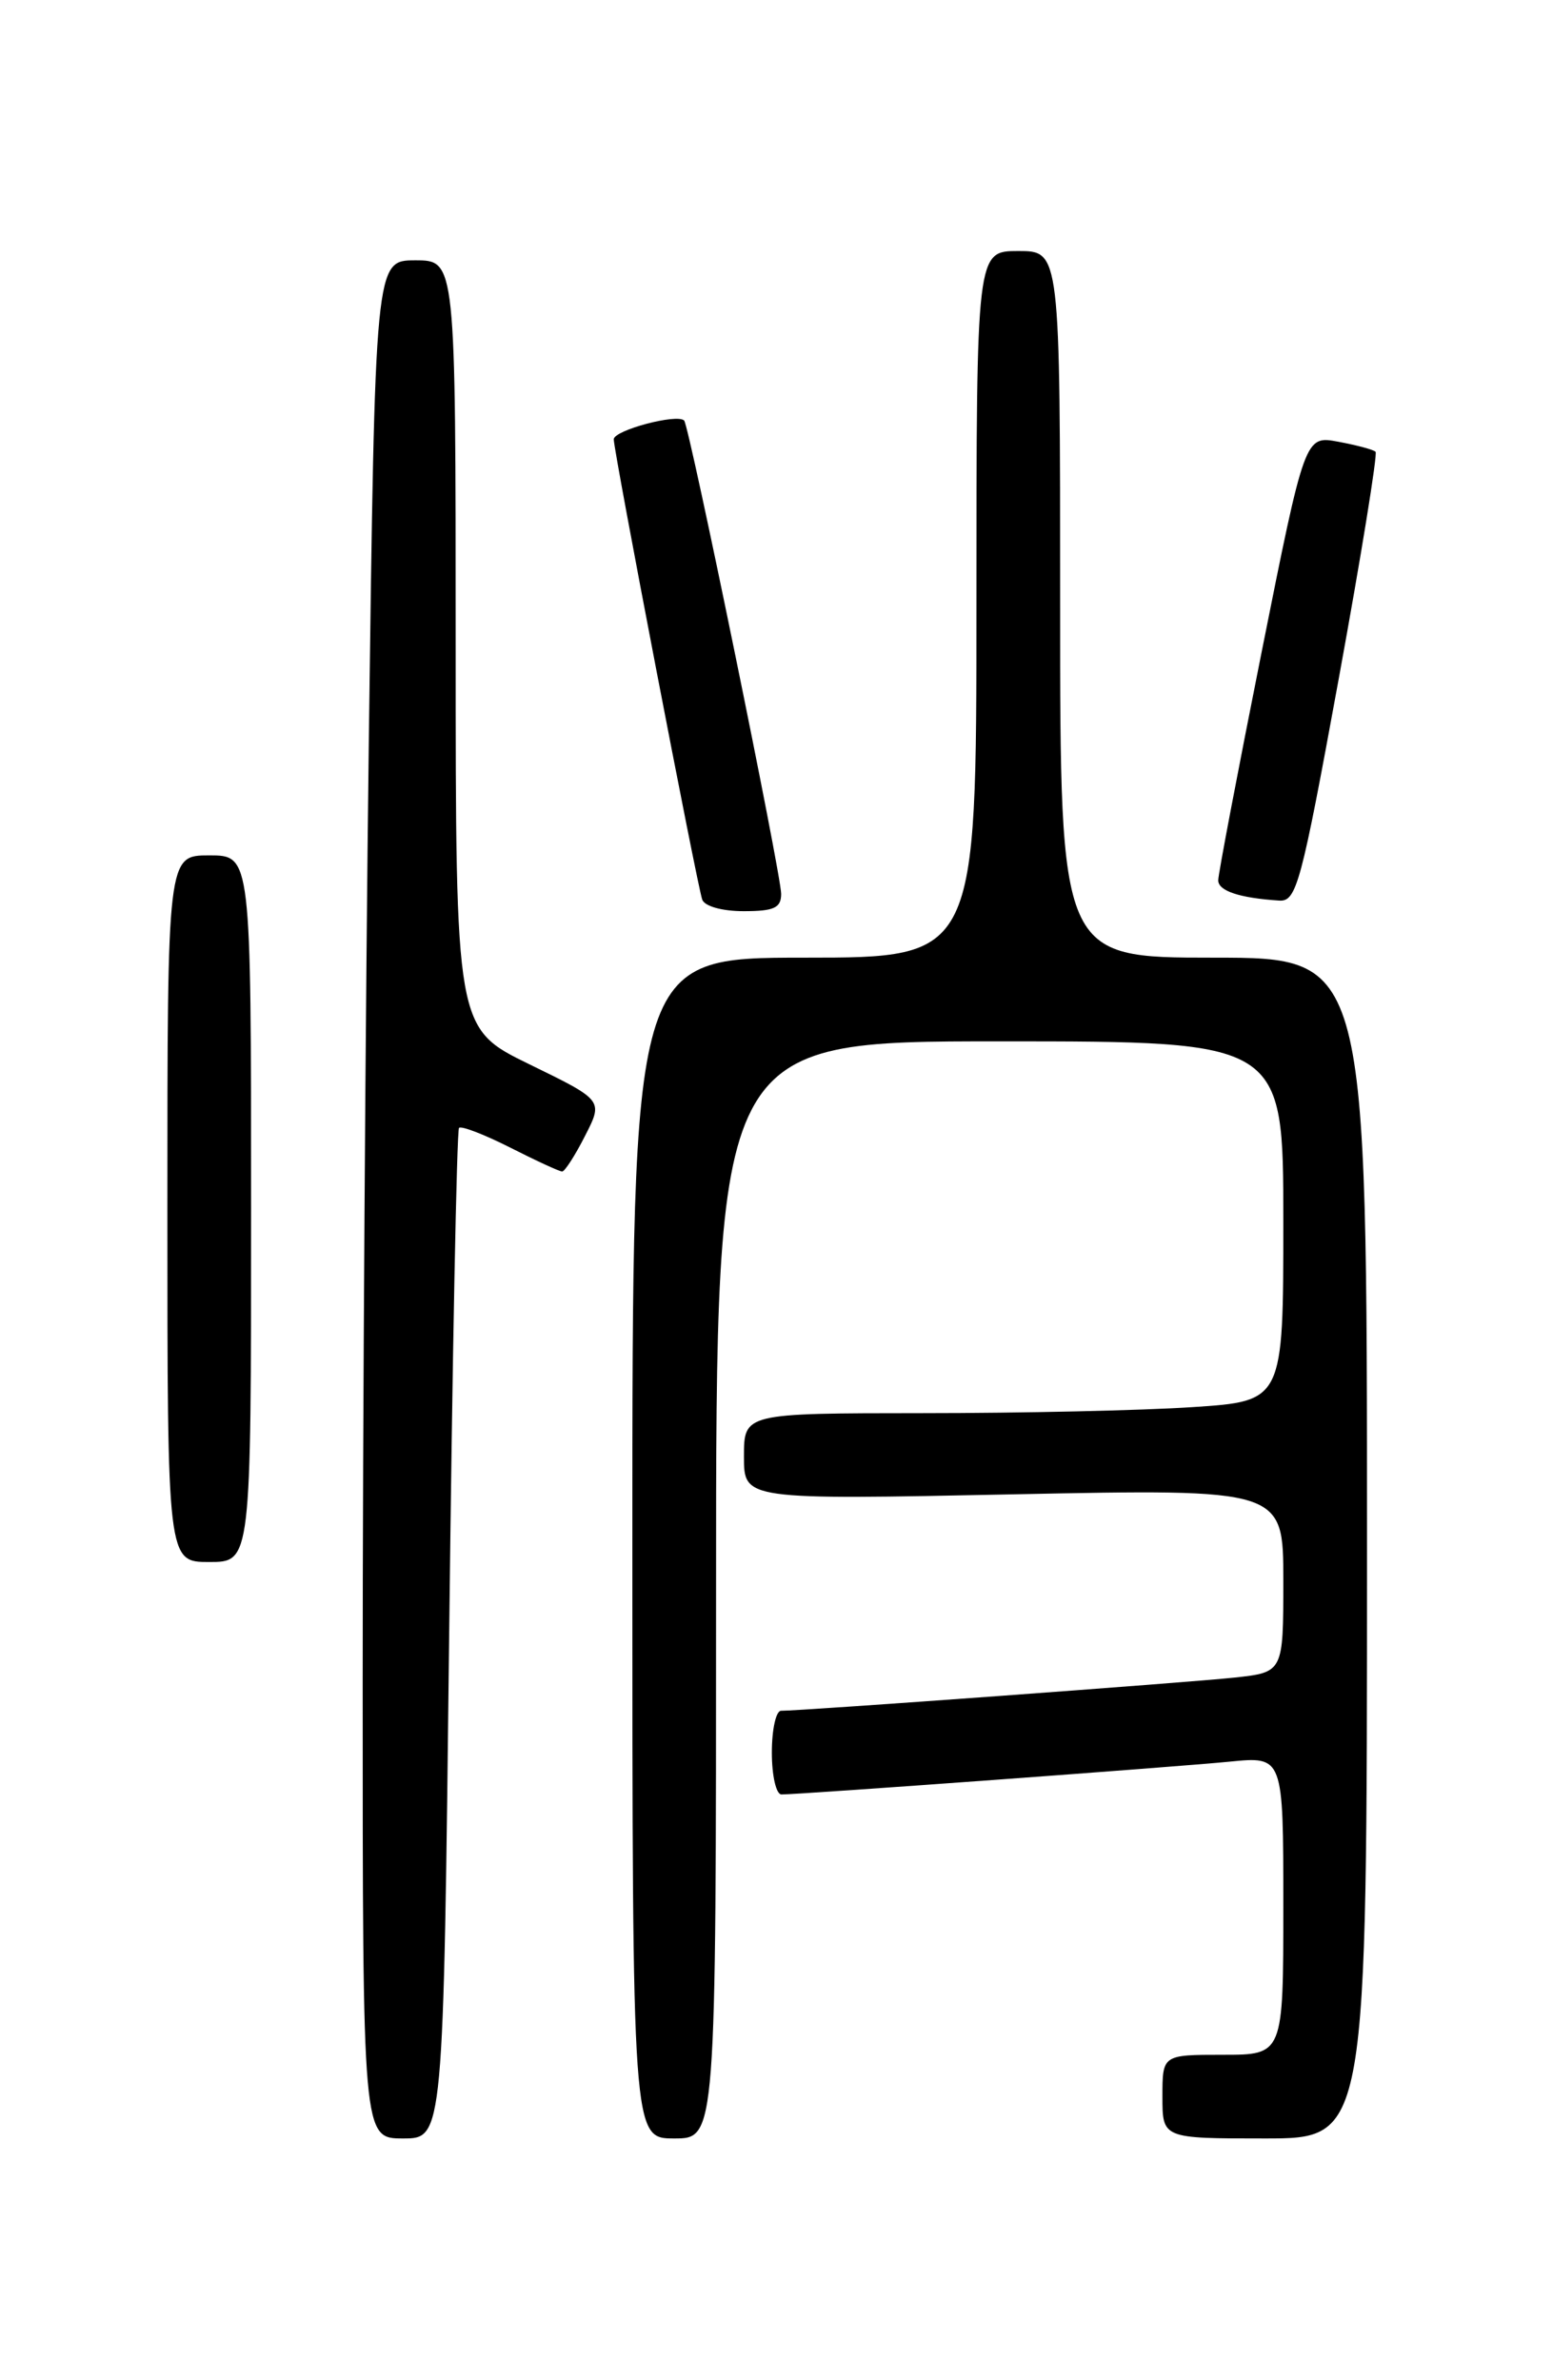 <?xml version="1.0" encoding="UTF-8" standalone="no"?>
<!DOCTYPE svg PUBLIC "-//W3C//DTD SVG 1.1//EN" "http://www.w3.org/Graphics/SVG/1.1/DTD/svg11.dtd" >
<svg xmlns="http://www.w3.org/2000/svg" xmlns:xlink="http://www.w3.org/1999/xlink" version="1.1" viewBox="0 0 167 256">
 <g >
 <path fill="currentColor"
d=" M 48.30 175.87 C 48.64 146.10 49.12 121.55 49.36 121.31 C 49.60 121.06 52.08 122.02 54.87 123.43 C 57.65 124.84 60.16 126.00 60.45 126.00 C 60.73 126.00 61.84 124.28 62.91 122.17 C 64.87 118.34 64.87 118.34 56.93 114.47 C 49.00 110.60 49.00 110.60 49.00 69.30 C 49.00 28.00 49.00 28.00 44.66 28.00 C 40.33 28.00 40.33 28.00 39.66 79.75 C 39.30 108.21 39.00 153.66 39.00 180.75 C 39.00 230.00 39.00 230.00 43.34 230.00 C 47.68 230.00 47.68 230.00 48.30 175.87 Z  M 77.00 171.00 C 77.00 112.00 77.00 112.00 107.50 112.00 C 138.00 112.00 138.00 112.00 138.00 131.35 C 138.00 150.70 138.00 150.70 128.25 151.34 C 122.89 151.70 109.84 151.99 99.25 151.99 C 80.00 152.00 80.00 152.00 80.00 156.66 C 80.00 161.31 80.00 161.31 109.00 160.72 C 138.00 160.13 138.00 160.13 138.00 169.99 C 138.00 179.86 138.00 179.86 132.75 180.43 C 127.95 180.95 86.29 184.00 83.99 184.00 C 83.44 184.00 83.00 186.03 83.00 188.50 C 83.00 190.97 83.46 193.00 84.03 193.00 C 86.05 193.00 126.61 190.03 132.25 189.47 C 138.00 188.90 138.00 188.90 138.00 204.95 C 138.00 221.00 138.00 221.00 131.50 221.00 C 125.00 221.00 125.00 221.00 125.00 225.50 C 125.00 230.00 125.00 230.00 136.00 230.00 C 147.00 230.00 147.00 230.00 147.00 166.50 C 147.00 103.00 147.00 103.00 130.50 103.00 C 114.00 103.00 114.00 103.00 114.00 65.00 C 114.00 27.00 114.00 27.00 109.50 27.00 C 105.00 27.00 105.00 27.00 105.00 65.00 C 105.00 103.00 105.00 103.00 86.50 103.00 C 68.00 103.00 68.00 103.00 68.00 166.50 C 68.00 230.00 68.00 230.00 72.50 230.00 C 77.00 230.00 77.00 230.00 77.00 171.00 Z  M 27.00 130.00 C 27.00 92.00 27.00 92.00 22.50 92.00 C 18.00 92.00 18.00 92.00 18.00 130.00 C 18.00 168.00 18.00 168.00 22.50 168.00 C 27.00 168.00 27.00 168.00 27.00 130.00 Z  M 84.00 96.14 C 84.00 94.00 74.12 45.79 73.57 45.23 C 72.80 44.46 66.00 46.28 66.00 47.25 C 66.00 48.57 74.94 95.08 75.51 96.75 C 75.76 97.47 77.64 98.00 79.97 98.00 C 83.24 98.00 84.00 97.65 84.00 96.14 Z  M 143.96 73.00 C 146.37 59.81 148.15 48.82 147.92 48.59 C 147.69 48.36 145.89 47.88 143.91 47.51 C 140.32 46.84 140.32 46.84 135.66 70.17 C 133.10 83.00 131.00 94.03 131.00 94.68 C 131.00 95.82 133.27 96.58 137.54 96.86 C 139.42 96.99 139.90 95.21 143.96 73.00 Z "/>
</g>
</svg>